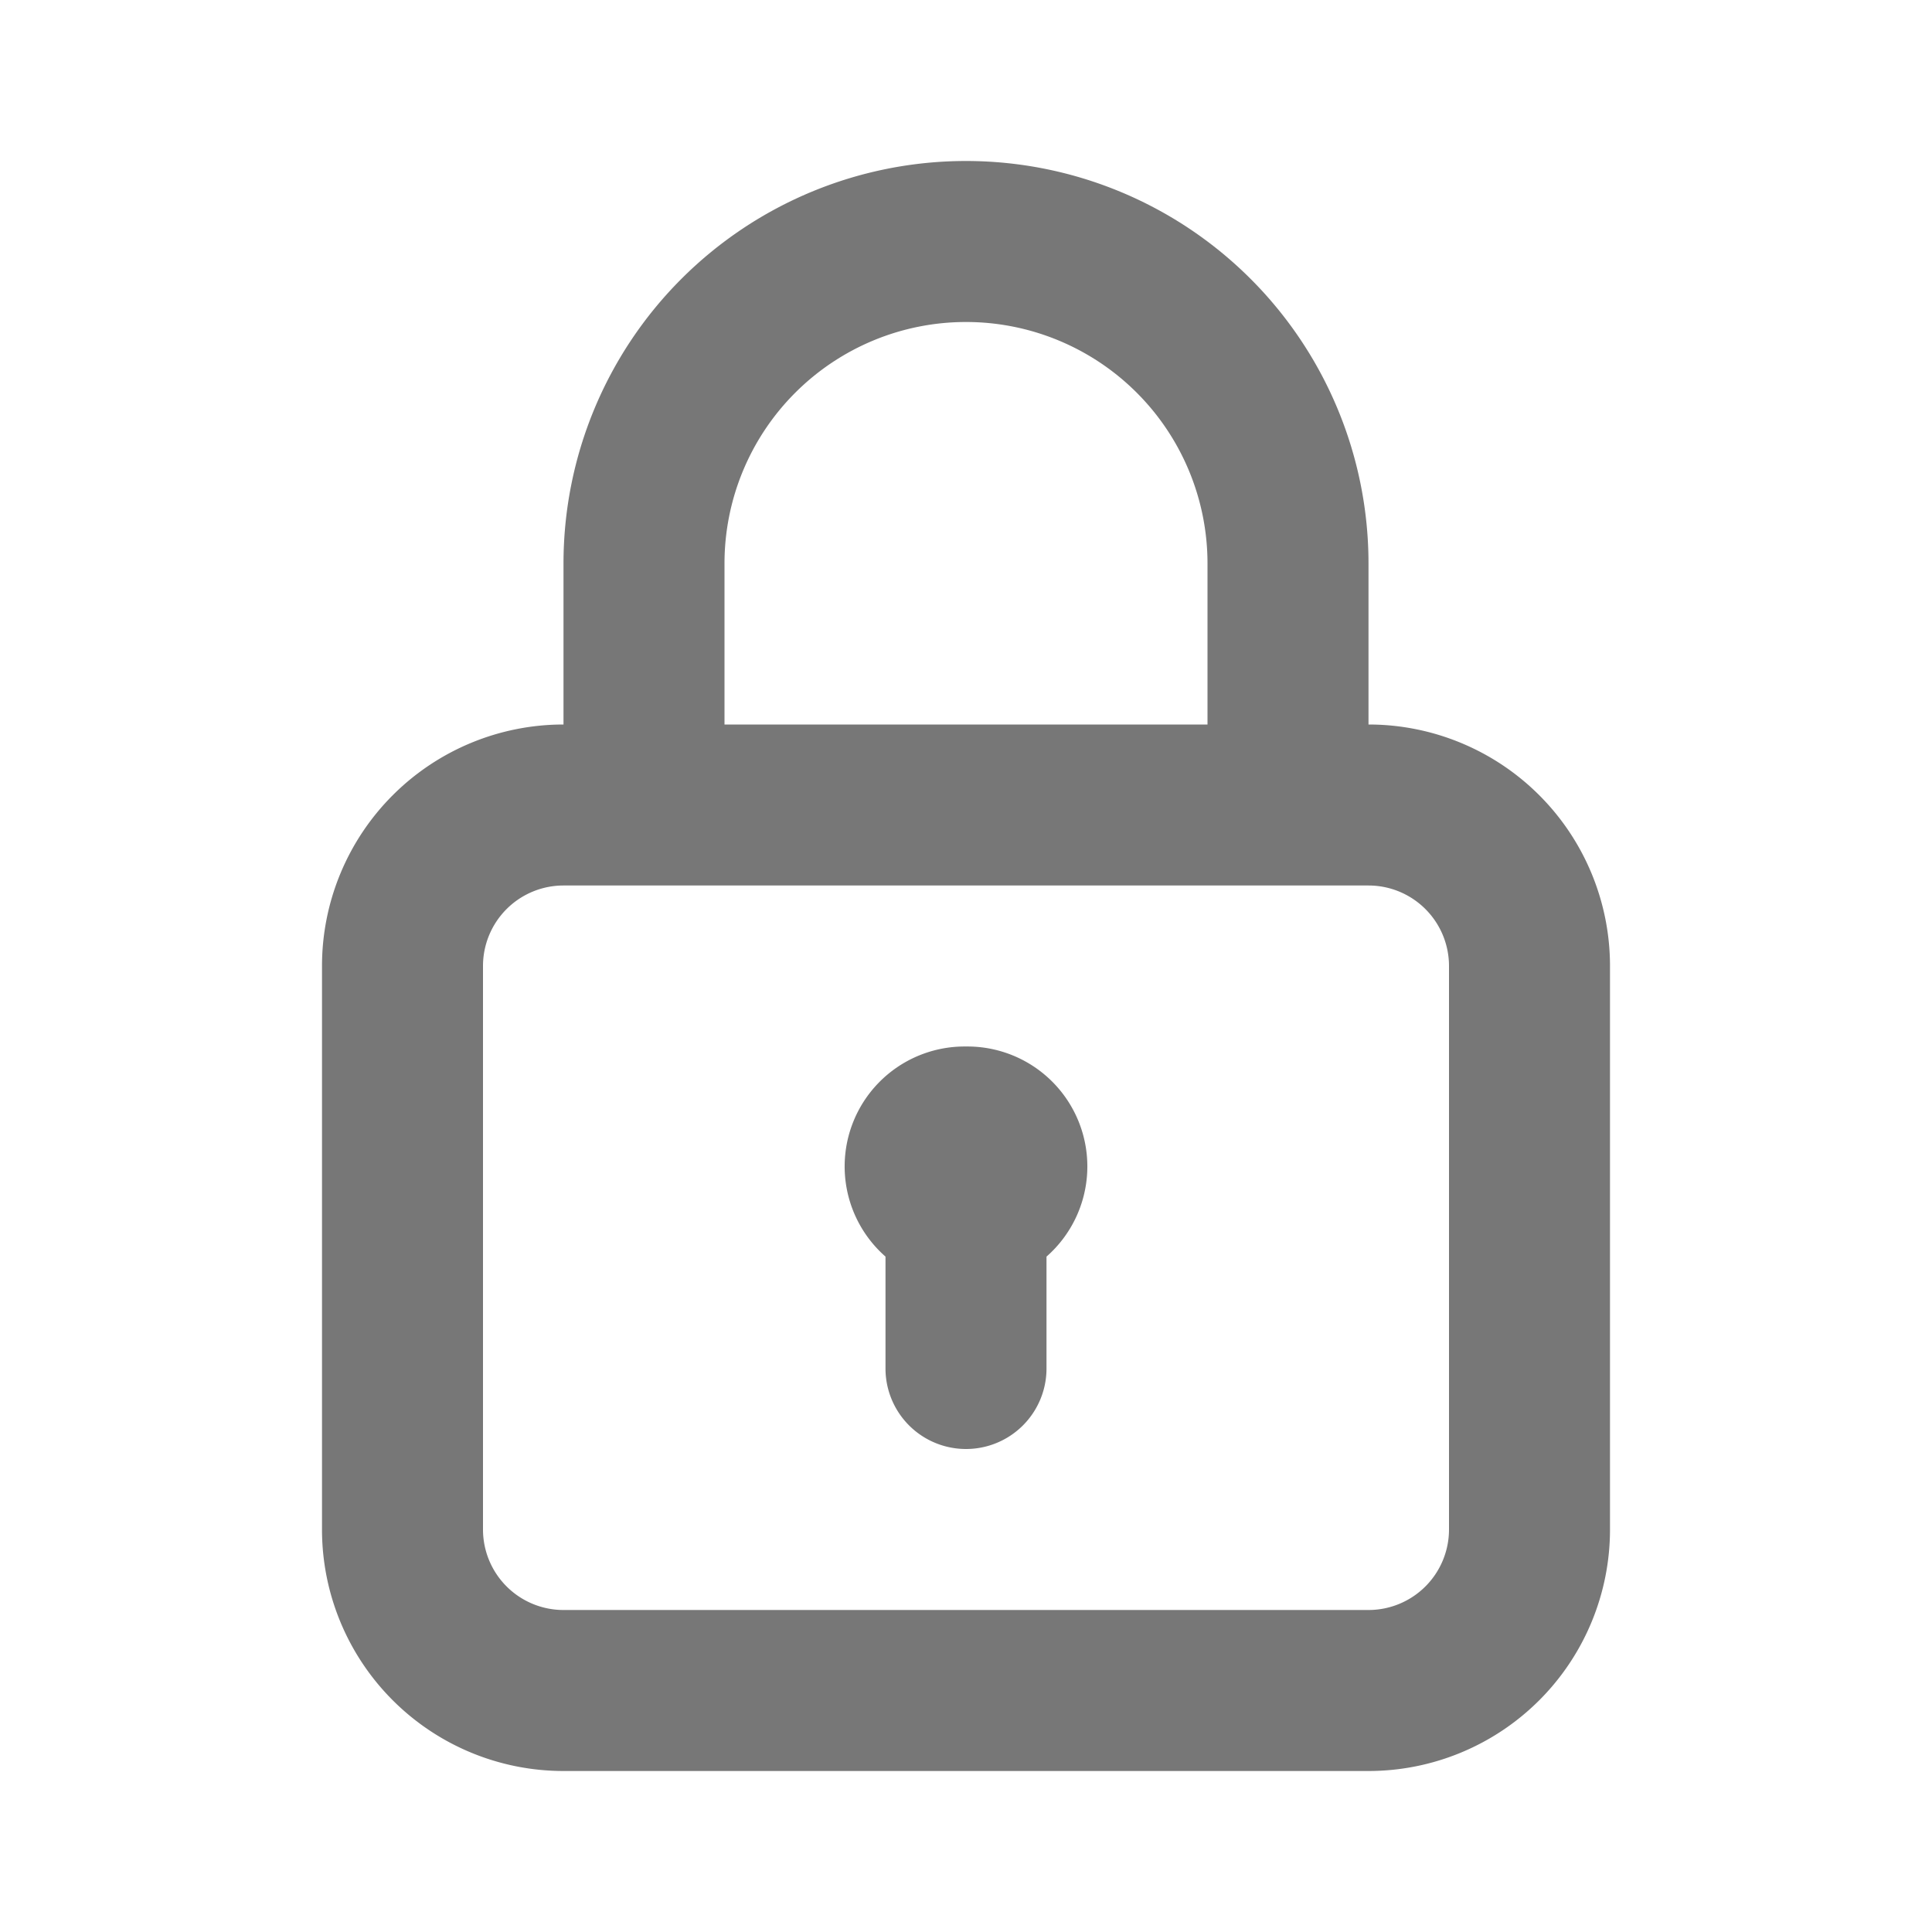 <svg width="128" height="128" viewBox="0 0 24 24" xmlns="http://www.w3.org/2000/svg">
    <path fill="#777777" d="M12 13a1.49 1.49 0 0 0-1 2.61V17a1 1 0 0 0 2 0v-1.39A1.49 1.49 0 0 0 12 13Zm5-4V7A5 5 0 0 0 7 7v2a3 3 0 0 0-3 3v7a3 3 0 0 0 3 3h10a3 3 0 0 0 3-3v-7a3 3 0 0 0-3-3ZM9 7a3 3 0 0 1 6 0v2H9Zm9 12a1 1 0 0 1-1 1H7a1 1 0 0 1-1-1v-7a1 1 0 0 1 1-1h10a1 1 0 0 1 1 1Z"/>
</svg>